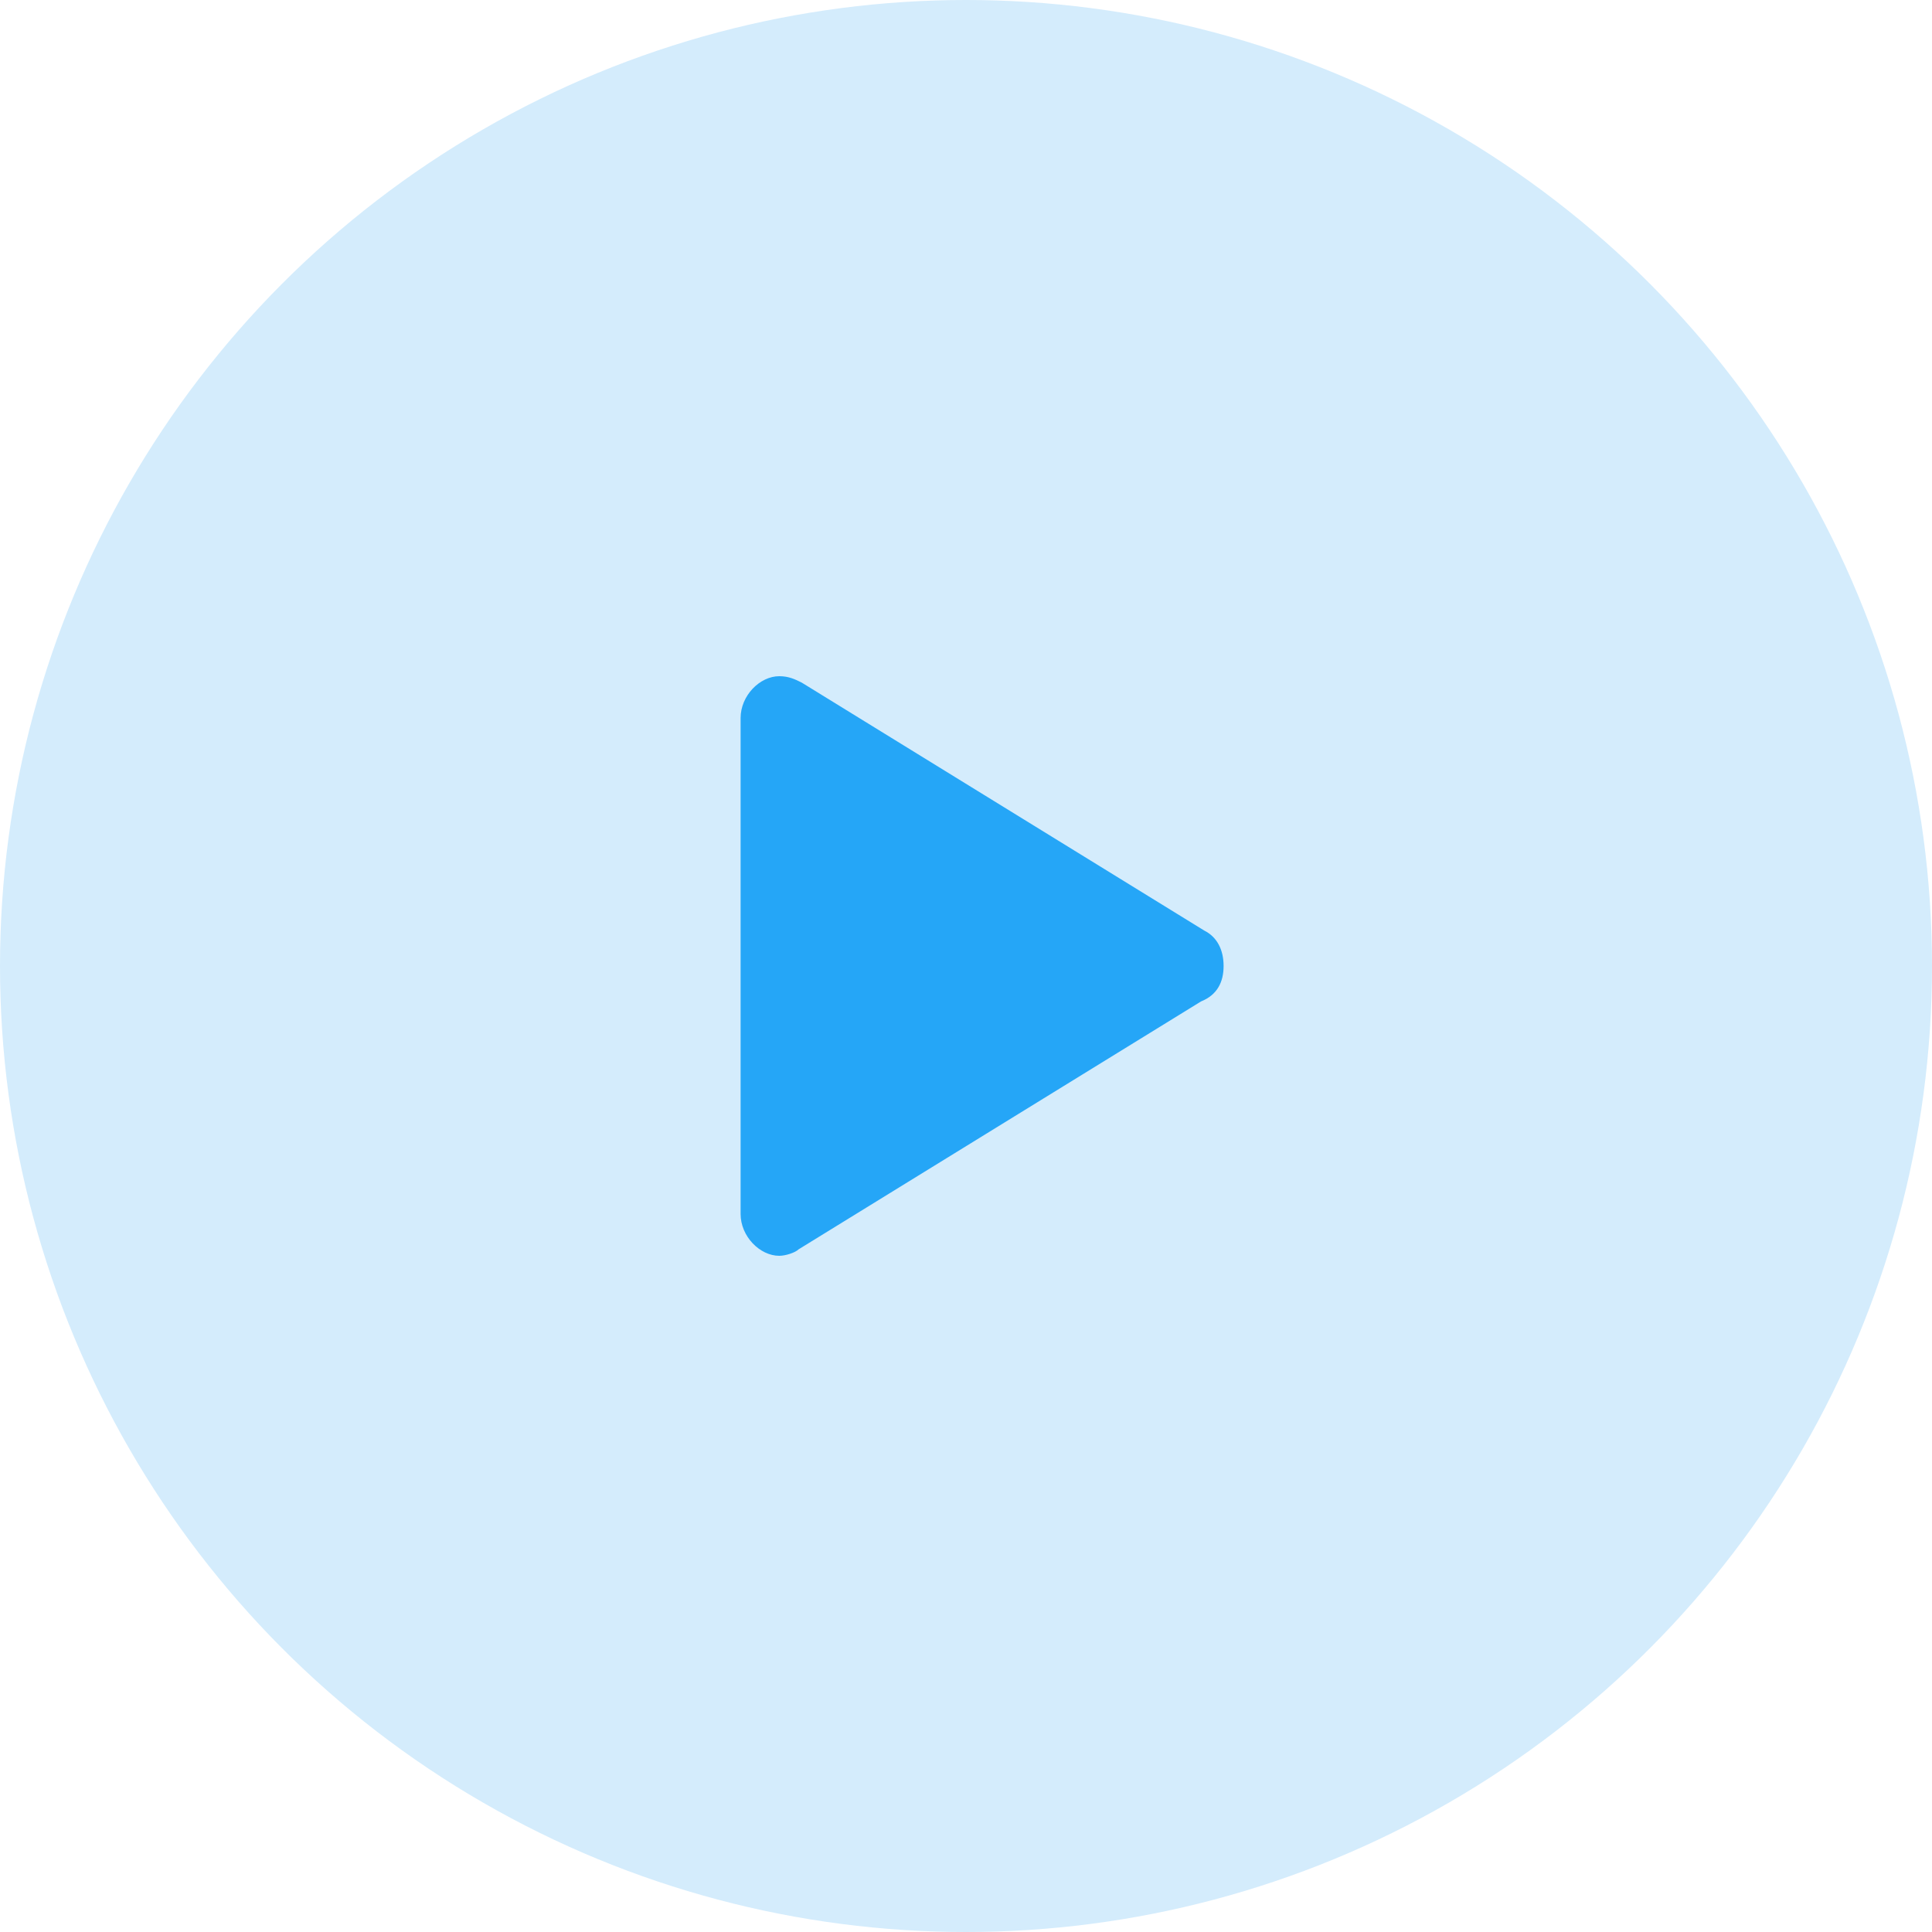 <?xml version="1.0" encoding="utf-8"?>
<!-- Generator: Adobe Illustrator 20.1.0, SVG Export Plug-In . SVG Version: 6.00 Build 0)  -->
<svg version="1.1" id="Layer_1" xmlns="http://www.w3.org/2000/svg" xmlns:xlink="http://www.w3.org/1999/xlink" x="0px" y="0px"
	 viewBox="0 0 60 60" style="enable-background:new 0 0 60 60;" xml:space="preserve">
<style type="text/css">
	.st0{fill:#D4ECFC;}
	.st1{fill:#25A6F7;}
</style>
<title>HDL/Icon/Standard/Support/start</title>
<desc>Created with Sketch.</desc>
<g id="Colors">
	<g id="Support-Icons" transform="translate(-100, -194)">
		<g id="HDL_x2F_Icon_x2F_Standard_x2F_Support_x2F_start" transform="translate(100, 194)">
			<g id="ICON">
				<circle id="Oval" class="st0" cx="30" cy="30" r="30"/>
				<g id="HDL_x2F_Icon_x2F_Large_x2F_start" transform="translate(23, 21)">
					<path id="Path" class="st1" d="M15,9c0-0.5-0.2-0.9-0.6-1.1l0,0L1.9,0.2l0,0C1.7,0.1,1.5,0,1.2,0C0.6,0,0,0.6,0,1.3v15.4
						C0,17.4,0.6,18,1.2,18c0.2,0,0.5-0.1,0.6-0.2l0,0l12.5-7.7l0,0C14.8,9.9,15,9.5,15,9z"/>
				</g>
			</g>
		</g>
	</g>
</g>
</svg>
